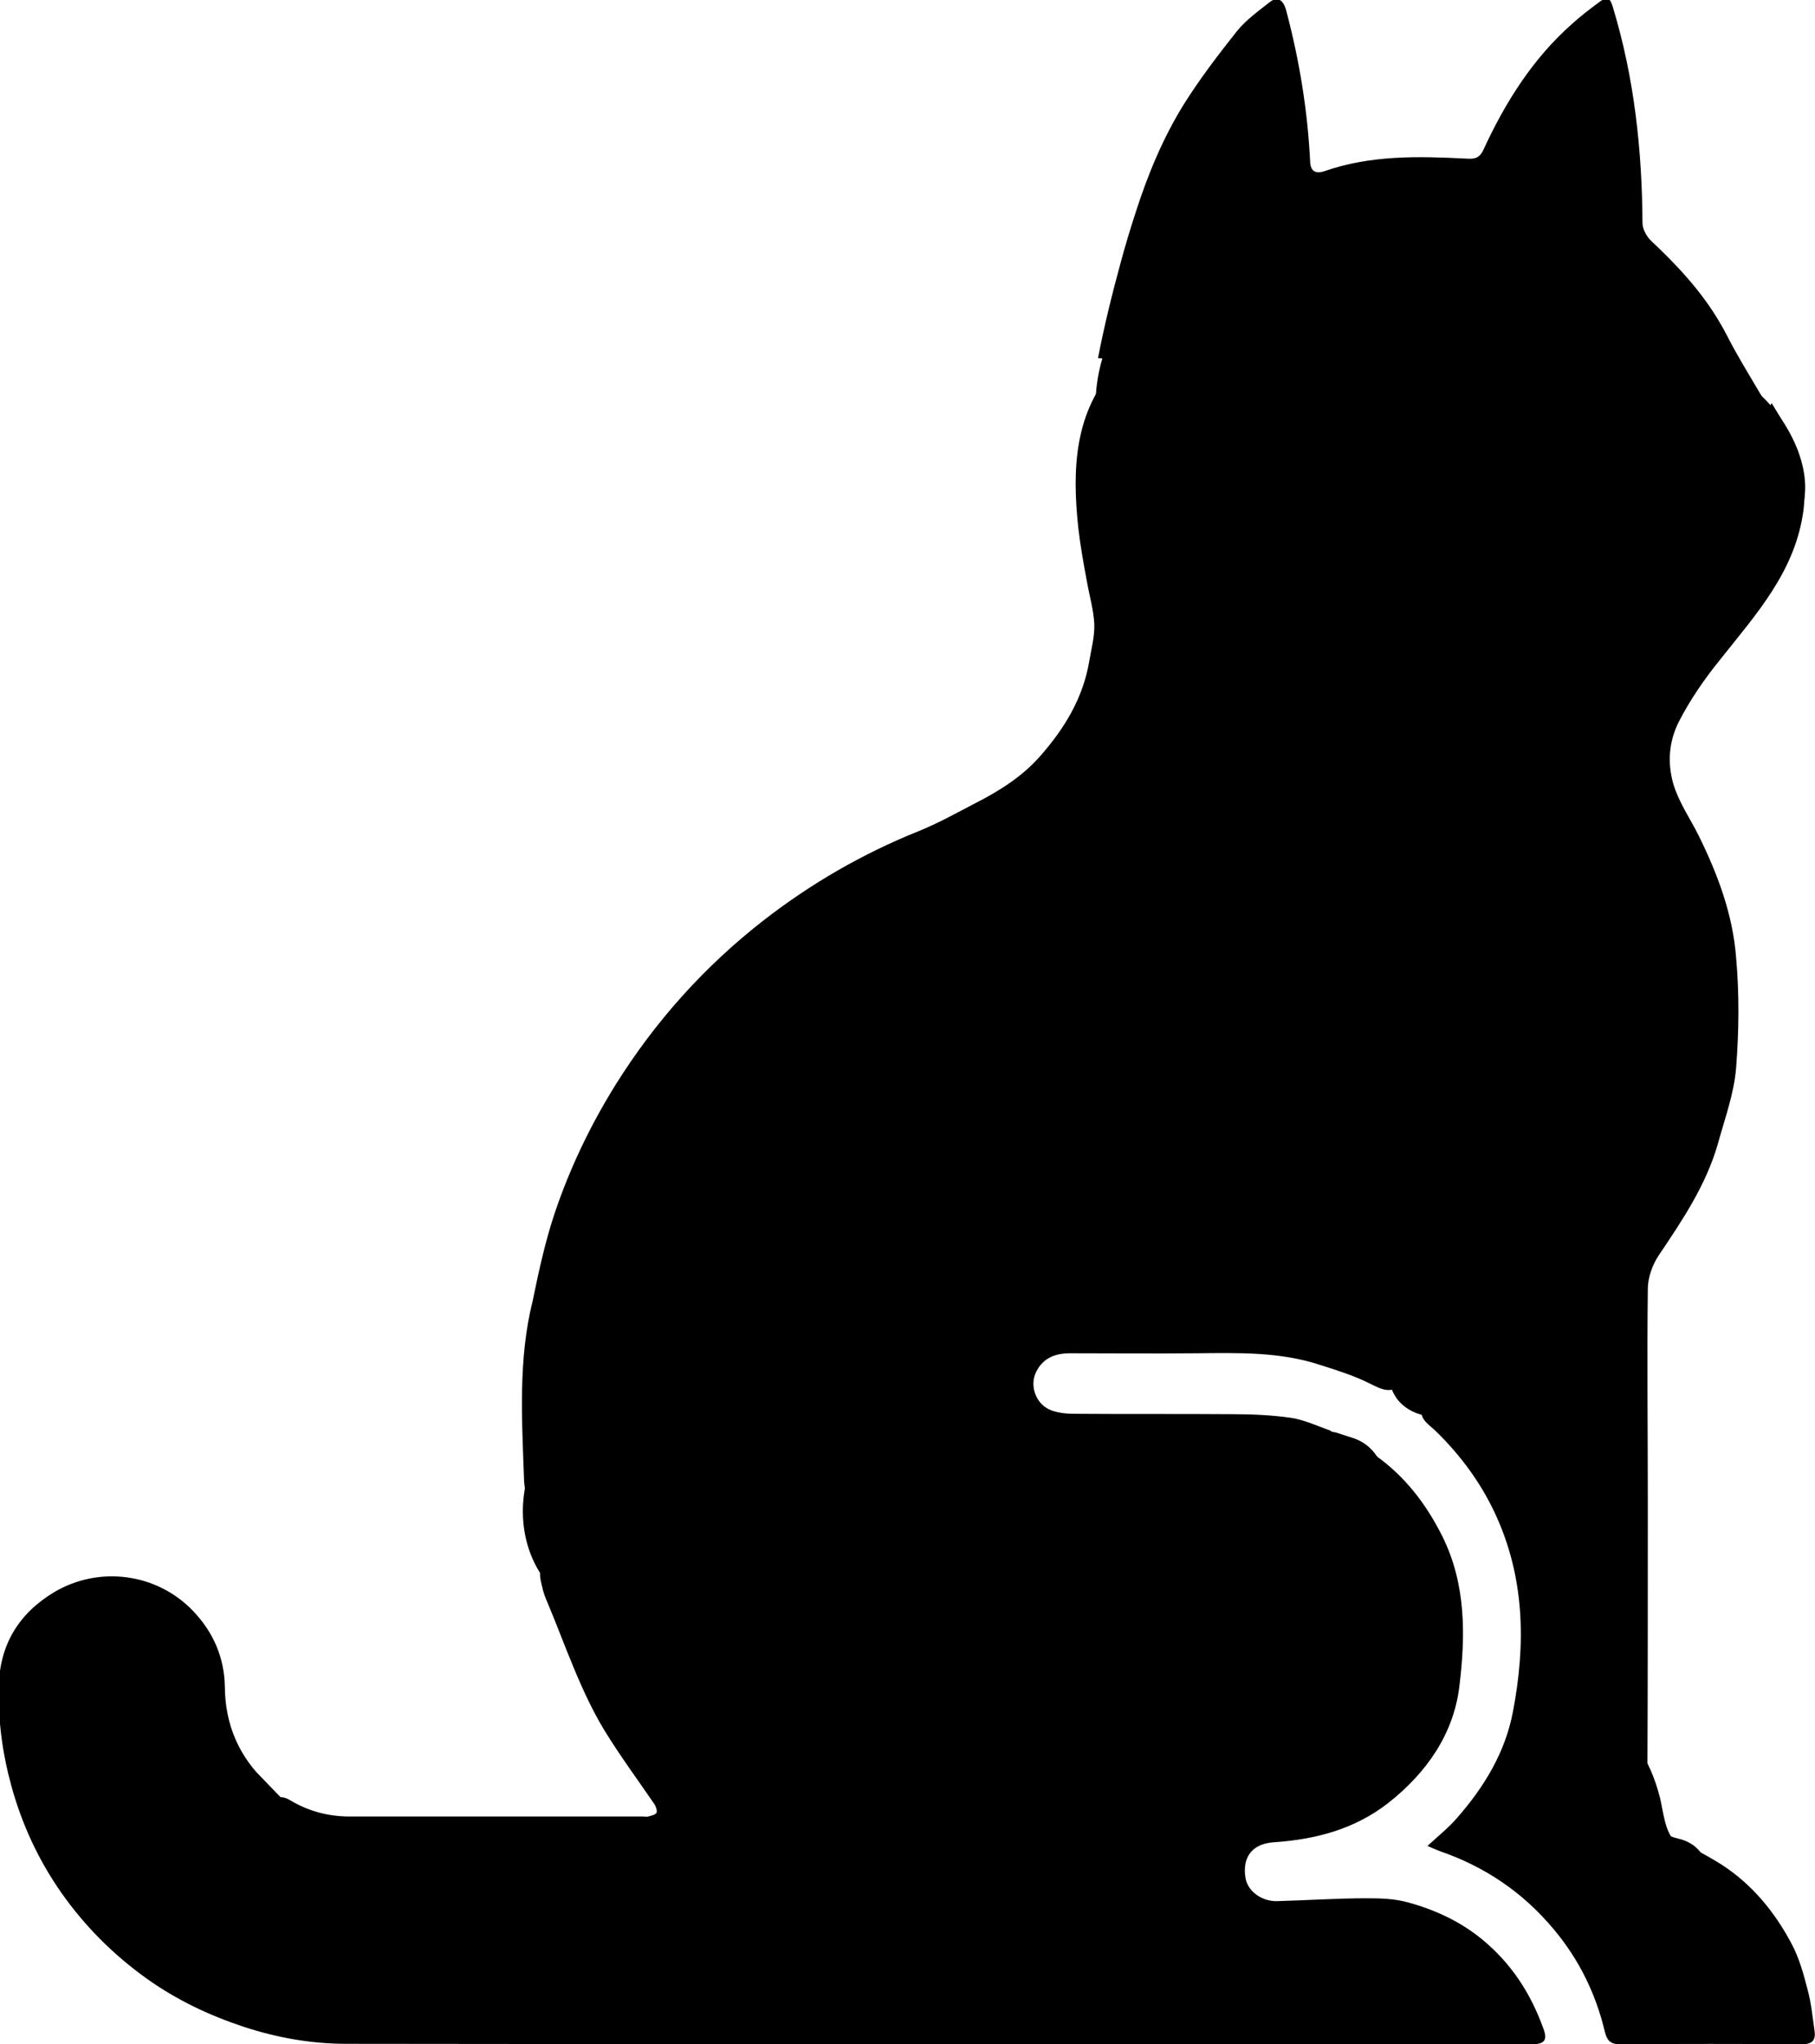 <?xml version="1.0" encoding="utf-8"?>
<!-- Generator: Adobe Illustrator 26.5.0, SVG Export Plug-In . SVG Version: 6.00 Build 0)  -->
<svg version="1.1" id="Layer_1" xmlns="http://www.w3.org/2000/svg" xmlns:xlink="http://www.w3.org/1999/xlink" x="0px" y="0px"
	 viewBox="0 0 444 500" style="enable-background:new 0 0 444 500;" xml:space="preserve">
<g>
	<g>
		<path d="M348.4,343.5c-0.9,0.3-1.8,0.7-3,1.1c-0.6-2.1-1.1-4.1-1.6-6c-0.5,0-0.8-0.1-0.9-0.1c-2.6,2.6-5,1.3-7.8-0.1
			c-3.8-1.9-7.9-3.2-12-4.5c-9.9-3.3-20.2-3-30.5-2.9c-10.3,0.1-20.6,0-30.8,0c-3.6,0-6.6,1.1-8.3,4.5c-1.8,3.5,0,8.2,3.8,9.5
			c1.7,0.6,3.6,0.8,5.5,0.8c12.9,0.1,25.7,0,38.5,0.1c4.9,0,9.8,0.2,14.6,0.9c3.2,0.5,6.4,2,9.5,3.1c0.5,0.2,0.8,1,1.1,1.5
			c0.8,1.4,1.4,2.9,2.3,4.1c1,1.4,2.6,1.7,4,0.5c1.4-1.2,2.4-0.9,3.7,0c7.2,5.1,12.4,11.9,16.3,19.7c5.9,11.8,5.7,24.5,4.2,36.8
			c-1.4,11.6-8,21.1-17.4,28.5c-8.2,6.4-17.7,8.9-27.9,9.6c-5.3,0.3-7.9,3.6-7,8.8c0.5,3.1,3.9,5.7,7.7,5.6c7.3-0.2,14.7-0.7,22-0.7
			c3.3,0,6.8,0.1,10,1c6.6,1.8,12.7,4.6,18.1,9c7.2,5.9,12,13.3,15.1,22c1,2.7,0.2,3.7-2.8,3.7c-17.3,0-34.6,0-51.9,0
			c-79.4,0-158.8,0-238.2-0.1c-8.6,0-17-1.5-25.2-4.2c-8.4-2.8-16.2-6.5-23.4-11.6c-8.3-5.9-15.4-13-21.2-21.3
			c-5.5-7.9-9.5-16.5-12.1-25.9c-2.2-8-3.3-16.1-3.1-24.4c0.2-10.2,4.9-17.9,13.6-23.1c11-6.5,25.1-4.6,33.9,4.6
			c5,5.2,7.7,11.5,7.8,18.6c0.1,9.4,3.5,17,10.1,23.4c0.2,0.2,0.4,0.5,0.8,0.9c-1.6,1.9-3,1.1-4.2-0.3c-1.8-2.2-3.5-4.4-5.2-6.7
			c-1.2-1.6-2.2-1.6-3.4,0.3c2.3,3,4.6,6.1,7.1,9.1c1.8,2.1,4.2,2.2,6.5,0.9c1.6-0.9,2.8-0.8,4.4,0.2c4.4,2.6,9.2,3.9,14.4,3.9
			c23.9,0,47.9,0,71.8,0c0.4,0,0.9,0.1,1.3,0c0.7-0.2,1.7-0.4,2-0.9c0.2-0.5-0.1-1.5-0.5-2.1c-4.1-6-8.4-11.8-12.2-18
			c-5.9-9.7-9.6-20.9-14-31.4c-1.1-2.5-2.1-5.5-0.8-7.9c0.9-1.6,2.6-2.5,3.9-3.8s2.1-3.5,0.8-4.9c0.1,0.1-5.3,3-6.6,2.5
			c-1.7-0.7-1.7-3.3-1.4-4.8c0.2-1,0.6-1.9,1.3-2.7c0.2-0.2,2.4-1.9,2.5-1.7c-0.2-1.2-1.9-1-3-1.4c-1.9-0.6-2.3-3.1-2.4-5.1
			c-0.5-14.7-1.5-29.5,2.1-43.9c1.5-7.3,3.1-14.7,5.5-21.8c3.7-10.9,8.7-21.3,14.8-31.1c9.7-15.5,21.7-28.9,36.2-40.2
			c11.6-9,24.2-16.3,37.9-21.8c4.7-1.9,9.2-4.4,13.8-6.8c5.9-3,11.5-6.5,15.9-11.5c6-6.8,10.6-14.3,12.1-23.5
			c0.5-2.9,1.3-5.9,1.2-8.9c-0.2-3.5-1.2-6.9-1.8-10.3c-0.8-4.3-1.6-8.7-2.1-13c-1.6-14.7-1-29,9.6-40.1c-1.4-1-3.1-1.6-4.8-1.6
			c1.5-7.8,3.4-15.5,5.5-23.2c1.1-4.1,2.3-8.1,3.6-12.1c3-9.4,6.7-18.4,11.9-26.8c3.9-6.2,8.4-12.1,13-17.9c2.2-2.7,5.1-4.8,7.9-7
			c2-1.6,3.5-0.7,4.2,2.2c3.2,12.1,5.2,24.4,5.8,36.8c0.1,2.5,1.6,2.9,3.4,2.3c11.4-4,23.1-3.7,34.9-3.1c1.8,0.1,3.1,0,4.1-2.2
			c5.3-11.5,12-22.2,21.6-30.7c2.1-1.9,4.3-3.6,6.6-5.3c2.1-1.6,2.8-1.2,3.5,1.3c5.2,17.2,7.1,34.8,7.2,52.7c0,1.4,1,3.2,2,4.2
			c6.4,6,12.3,12.3,16.8,19.9c1.4,2.3,2.5,4.7,3.8,7c2.2,3.9,4.5,7.7,6.8,11.6c-0.6,0.4-1.7,1.2-2.7,2c-0.2,0.2-0.5,0.4-0.7,0.6
			c-0.7-1.4-1.5-2.8-2.2-4.2c-0.5,0.3-1,0.5-1.5,0.8c0.1,1.3-0.1,2.9,0.5,3.8c1.9,2.7-0.9,3.1-1.9,4.3c-1.2,1.4-2.1,0.6-3-0.5
			c-0.5-0.6-1.1-1.2-1.7-1.8c-1.4,1.4-1.2,2.6-0.5,4.3c0.9,2.3,1.4,4.1,4.1,4.9c1.6,0.5,2.6,2.8,4,4.2c2.1,2.1,4.6,2,6.6,0
			c0.4-0.4,0.7-1.1,0.6-1.5c-0.2-0.4-1-1.1-1.4-1c-4.8,1.8-5.5-2.9-8.4-5c1.5-1.4,2.9-2.7,4.3-4c3.8,2.9,5.7,9.7,12.4,5.8
			c1.5,5,2.1,9.5,1.5,14.6c-1.9,15-11.5,25.5-20.3,36.6c-3.9,4.8-7.5,10-10.3,15.5c-2.2,4.5-2.8,9.5-1.3,14.9
			c1.4,4.7,4.1,8.5,6.2,12.7c4.7,9.5,8.4,19.4,9.2,29.9c0.8,8.9,0.7,18.1,0,27c-0.5,6.3-2.8,12.5-4.5,18.7
			c-2.9,10-8.6,18.5-14.4,27.1c-1.6,2.4-2.7,5.5-2.7,8.3c-0.2,17.4,0,34.7,0,52.1c0,22.4,0,44.8-0.1,67.3c0,1.5-1.2,3.1-2.1,5.1
			c-1.7-2-2.9-3.4-4.1-4.9c-0.8,0.5-1.4,1-2.3,1.6c1.1,1.5,2.1,2.8,3,4.1c2.5,3.4,4.9,6.8,7.4,10.1c0.6,0.8,1.6,1.5,2.4,2.2
			c0.7-0.9,1.4-1.8,2.6-3.2c3.5,2,7.5,4,11.3,6.4c7.4,4.8,12.9,11.5,17,19.2c1.9,3.5,3,7.5,4,11.4c0.9,3.3,1.2,6.7,1.7,10.1
			c0.3,2.1-0.5,3.2-3,3.2c-14.9-0.1-29.8-0.1-44.7,0c-2.3,0-3.1-1-3.6-3c-2.2-9.3-6.3-17.7-12.5-25.1c-7.5-9-16.8-15.3-27.8-19.1
			c-0.8-0.3-1.5-0.6-3.1-1.3c2.7-2.5,5.1-4.4,7.1-6.7c6.7-7.6,11.9-16.1,13.8-26.1c3.2-16.7,2.9-33.1-4.5-48.8
			c-3.5-7.4-8.3-13.9-14.2-19.7c-1.9-1.9-4.7-3.2-3.4-6.7c2.1,0.8,4.5-0.9,4.7-3.5c-1,0.4-1.9,0.7-2.9,1.1c-0.5-2.2-1-4.3-1.7-6.8
			c-1.5,1.1-2.4,1.7-3.2,2.5c-0.4,0.3-0.4,1-0.6,1.5c0.5,0,1.1,0,1.6-0.1c0.3,0,0.6-0.2,1.2-0.5
			C347.8,339.7,348.1,341.6,348.4,343.5z M364.7,322.8c1.4,1.4,2.7,2.8,4.2,4.1c0.8,0.7,2.2,1.6,2.7,1.4c1.3-0.7,2.4-1.9,3-3.2
			c0.3-0.6-0.7-2.3-1.5-2.6c-0.9-0.4-2.3,0-2.8,0.1c-0.5-2-1.1-3.9-1.7-6.2C366.5,318.5,363.3,319.3,364.7,322.8
			c-0.5-0.5-1-0.9-1.6-1.4c-1,0.9-1.9,1.6-2.5,2.1c1.8,2.1,3.6,4.1,5.3,6.1c0.3-0.2,0.6-0.4,0.8-0.7c-0.7-1-1.5-1.9-2.2-2.9
			C363.7,325,362.5,323.9,364.7,322.8z M53.5,448.9c-1.9-2.6-3.5-5-5.4-7.3c-1.3-1.6-1.8-3,0.2-4.4c1.8-1.4,3.3-0.8,4.5,0.9
			c1.5,2,2.9,4,4.5,5.9c0.5,0.5,1.5,0.6,2.3,0.8c0-0.8,0.4-1.8,0-2.4c-1.1-1.8-2.4-3.5-3.7-5.2c-3.9-5.1-6.2-5.3-10.8-0.7
			c-0.1,0.1-0.3,0.1-1.2,0.3c-0.8-1.1-1.8-2.5-2.7-3.8c-2.4,1.2-2.5,2.3-1,3.9c1.7,1.8,3.2,3.7,4.8,5.7c2.1,2.6,4,5.3,6.2,8.1
			C52,450,52.6,449.6,53.5,448.9z M398.6,125c-1-1.2-1.6-2.3-2.6-3.1c-0.5-0.4-1.4-0.4-2.2-0.6c0,0.8-0.4,1.8-0.1,2.2
			c3.9,5,8,10,12,14.9c0.1,0.2,0.5,0.2,0.9,0.4c0.5-0.5,1.1-1,1.8-1.6c-2.1-2.5-4-4.9-6-7.3c-1.1-1.4-2.2-2.7-0.3-4.3
			c1.9-1.5,3.4-0.9,4.8,0.7c1.5,1.9,3.1,3.7,4.5,5.6c1.4,1.8,2.4,1.3,3.5-0.6c-2.3-2.7-4.5-5.6-7-8.2c-1.9-2-4.7-1.9-7-0.1
			C400.2,123.5,399.6,124.2,398.6,125z M152.4,369.6c-2-0.6-3.8-1.2-5.5-1.8c-4.1-1.3-4.1-1.3-3.5-5.5c0.2-1.3,0.2-2.7,0.3-4.3
			c-4.6,1.8-2.2,6.1-4.2,8.8c-0.6-0.8-1.2-1.6-1.7-2.3c-1.2-1.8-2.4-3.7-3.8-5.5c-0.3-0.4-1.5-0.6-1.9-0.4c-0.4,0.2-0.8,1.5-0.6,1.8
			c3.5,5.4,7.1,10.8,10.7,16.1c2.9-0.7,2.4-2,1.2-3.7c-0.5-0.8-0.5-1.9-0.8-2.8c0.9,0.1,1.8,0.1,2.7,0.3c0.8,0.1,1.5,0.4,2.3,0.8
			C149.4,371.9,150.9,371.6,152.4,369.6z M416.5,111c-2.1,0.9-2.5,1.9-1.1,3.5c1.7,1.9,3.2,4,5,5.8c1.6,1.6,1,2.8-0.5,3.9
			c-1.8,1.3-3.3,0.9-4.6-0.7c-1.9-2.3-3.9-4.6-5.8-6.8c-2.1,0.8-2.6,1.8-1.1,3.4c1.5,1.7,3,3.5,4.5,5.3c1.5,1.8,3.1,3.3,5.7,2.5
			c3-1,5-3.3,6.3-6.1c0.2-0.4,0-1.1-0.3-1.4C421.9,117.2,419.1,114.1,416.5,111z M403,139.9c0.1-3.4-3.4-5.6-6.8-4.4
			c-1.5,0.5-3.4,2.7-4.6,0.3c-1-2.1,1.4-2.7,2.9-3.7c0.5-0.3,0.6-1.2,0.9-1.8c-0.7-0.3-1.6-1.1-2-0.8c-1.5,0.8-3,1.6-4,2.9
			c-1.5,1.7-1.5,3.7-0.1,5.6c1.4,1.9,3.2,2.3,5.4,1.5c0.7-0.3,1.5-0.9,2.2-0.9c0.9,0,1.9,0.3,2.8,0.6c-0.3,0.9-0.4,1.9-0.9,2.5
			c-0.9,0.9-2.1,1.2-3.1,2c-0.4,0.3-0.8,1.2-0.6,1.7c0.1,0.5,0.9,1.1,1.4,1.2C399.1,146.4,403,142.5,403,139.9z M403.6,453.5
			c-0.1-2.9-2.7-4.7-5.7-3.9c-1,0.3-1.9,1-3,1.1c-0.7,0.1-1.6-0.3-2.3-0.5c0.2-0.8,0.3-1.8,0.8-2.3c0.7-0.7,1.9-0.9,2.7-1.6
			c0.5-0.4,0.9-1.2,0.8-1.8c0-0.4-1-0.9-1.6-0.9c-2.2,0.1-5.4,3-5.9,5.2c-0.7,3,1.6,5.6,4.6,5c1.1-0.2,2.1-0.9,3.3-1.1
			c0.9-0.1,1.9,0.1,2.9,0.2c-0.4,1-0.6,2.2-1.3,2.8c-0.9,0.9-2.4,1.2-3.4,2c-0.4,0.3-0.6,1.1-0.7,1.8c0,0.3,0.7,0.8,1.1,0.9
			C398.7,460.9,403.7,456.2,403.6,453.5z M38.8,458.4c0.3,0.2,0.7,0.4,1,0.6c3-1,5.5-2.8,7.2-5.5c1.2-1.8,1.1-3.7-0.4-5.4
			c-1.5-1.5-3.2-1.3-4.9-0.4c-1,0.5-1.8,1.1-2.8,1.5c-0.6,0.2-1.3-0.1-1.9-0.1c0.1-0.7-0.1-1.7,0.3-2.1c1-1,2.3-1.6,3.3-2.6
			c0.4-0.4,0.6-1.3,0.6-1.9c0-0.2-1.2-0.7-1.6-0.5c-2.6,1.2-5,3-5.6,5.9c-0.3,1.2,0.1,3,0.9,3.8c0.8,0.7,2.6,0.8,3.8,0.6
			c1.2-0.2,2.2-1.2,3.3-1.6c0.7-0.2,1.6,0,2.4,0c-0.2,0.9-0.1,2-0.6,2.6c-0.9,1-2.3,1.6-3.3,2.5C39.6,456.5,39.3,457.5,38.8,458.4z
			 M352,331c-2.7,2.7-2.6,4,0.1,6.9c2,2.1,2.9,1.9,6.8-1.8c-1.9-3.5-6.2-7.6-8.1-7.6C351.2,329.4,351.6,330.2,352,331z M360.3,332.2
			c-0.3-0.3-0.5-0.7-0.8-1c0.6-0.6,1.3-1.2,1.7-1.9c0.3-0.6,0.3-1.9,0.1-2c-1.2-0.5-2.8-1.2-3.7-0.7c-0.9,0.5-1.8,2.5-1.5,3.3
			c0.5,1.4,1.8,2.9,3.2,3.6c0.9,0.4,2.6-0.4,3.6-1.1c0.5-0.4,0.4-1.7,0.6-2.6c-0.2,0-0.5-0.1-0.7-0.1
			C362,330.6,361.1,331.4,360.3,332.2z M387.1,311.2c0.9-1.2,2.2-2.4,2.5-3.7c0.4-1.8-2.7-4.8-4.5-4.9c-1.8,0-3.4,1.7-3.4,3.4
			C381.9,307.9,384.7,310.7,387.1,311.2z M378.6,317.2c-1.1-1.2-2.6-2.9-4.2-4.5c-0.3-0.3-1-0.3-1.5-0.5c0.1,0.5-0.1,1.2,0.2,1.6
			c0.7,0.9,1.6,1.6,2.2,2.6c0.3,0.5,0.1,1.4,0.2,2.1c-0.7-0.1-1.5,0-2-0.4c-0.9-0.7-1.6-1.7-2.5-2.4c-0.4-0.3-1-0.2-1.6-0.4
			c0.1,0.5,0,1.2,0.3,1.6c1,1.2,2,2.6,3.4,3.4c0.8,0.5,2.4,0.3,3.2-0.2C377.3,319.6,377.8,318.4,378.6,317.2z M375,310.5
			c2,2,3.1,4.9,6.2,5.5c-0.5-1.4-1.6-2.4-2.2-3.5c-0.4-0.8-0.3-2-0.4-2.9c0.8,0.4,1.6,0.6,2.3,1.2c1.1,0.9,2,2,3,3.1
			c0.4-0.3,0.7-0.7,1.1-1c-1.6-1.7-2.9-3.9-4.8-5.1C377.6,306.1,377.1,309.9,375,310.5z M387.1,299.9c-0.2,0.4-0.4,0.8-0.7,1.2
			c2.1,1.4,4.1,2.9,6.3,4.2c0.3,0.2,1.7-0.7,1.7-0.8c-0.8-2.6-1.8-5.1-2.7-7.6c-0.5,0.2-0.9,0.3-1.4,0.5c0.5,1.6,0.9,3.2,1.4,5
			C390.1,301.5,388.6,300.7,387.1,299.9z M183.8,481.3c-4.9-1.2-6.9,0.5-6.5,4.2c0.1,0.6,0.7,1.1,1.1,1.7c0.5-0.6,1.3-1.1,1.4-1.7
			c0.1-1.5,0.5-2.2,2.1-2.5C182.6,483,183.2,481.9,183.8,481.3z M268.7,250.4c0.2,0.2,0.7,1,1.2,1.7c0.5-0.6,0.9-1.4,1.4-1.9
			c0.6-0.6,1.4-1.1,2.1-1.6c0.5-0.4,0.9-0.8,1.4-1.2c-0.4-0.5-0.7-1.2-1.2-1.4C270.7,245,268.7,246.6,268.7,250.4z M185.4,486.6
			c0.1,2.5,0.1,4.5-2.8,4.5c-0.2,0-0.6,0.9-0.5,1.3s0.6,1.1,0.8,1.1c1.4-0.3,3.4-0.3,4-1.2c0.8-1.2,0.7-3.1,0.7-4.7
			C187.6,487.2,186.3,487,185.4,486.6z M275.6,95.3c0.3,2.7-0.8,4.1-3.5,3.6c-0.6,1.7-0.3,2.5,1.5,2.6c2.8,0.2,4.4-1.1,4.5-3.9
			C278.2,96.1,278.1,94.7,275.6,95.3z M279.1,254.1c-0.1-0.2-0.7-0.8-1.2-1.4c-0.5,0.6-1.2,1.1-1.3,1.7c-0.2,1.4-0.8,1.9-2.2,2
			c-0.5,0-1.3,0.7-1.3,1.1c0,0.4,0.6,1.2,1.1,1.4C276.9,259.7,279.1,257.9,279.1,254.1z"/>
		<path d="M433.4,98.6c1.7,2.8,3,4.9,4.2,7c0.3,0.6,0.1,1.4,0.1,2.1c-0.8,0-2,0.4-2.4,0c-1.5-1.4-3.2-2.9-4.1-4.7
			C430.8,102.1,432.4,100.4,433.4,98.6z"/>
		<path d="M329.4,351.5c1,0.7,2,1.3,3,2C330.7,355.2,330.2,355,329.4,351.5z"/>
		<path d="M353.3,332.2c1.2,1.4,2,2.4,2.6,3.4c0.1,0.2-0.8,1-1.3,1.5c-0.9-0.9-1.8-1.8-2.5-2.8C352,334.1,352.7,333.3,353.3,332.2z"
			/>
		<path d="M386.2,309.4c-1-1.5-1.8-2.5-2.4-3.7c-0.1-0.1,1-0.9,1.5-1.3c0.8,1,1.7,2,2.4,3.2C387.8,307.8,386.9,308.5,386.2,309.4z"
			/>
	</g>
	<g>
		<g>
			<path d="M36.8,435.5c8.8,9.1,17.7,18.2,26.5,27.3c2.4-5.8,4.8-11.5,7.1-17.2c-10.8,0.4-20.7-3.4-28.4-11
				c-5.4-5.3-14.9-2.9-16.9,4.5c-2.8,10.4,1.5,20.6,10.4,26.4c11,7,21.1-10.4,10.2-17.5c-1.5-0.9-1.5-2.2-1.2-3.6
				c-5.6,1.5-11.3,3-16.9,4.5c11.3,11.2,26.7,17.5,42.7,16.9c8.7-0.3,13.4-10.9,7.1-17.2c-8.8-9.1-17.7-18.2-26.5-27.3
				C42,411.9,27.7,426.2,36.8,435.5L36.8,435.5z"/>
		</g>
	</g>
	<g>
		<g>
			<path d="M177.3,494.6c1,0.2,2.1,0.4,3.1,0.6c1.3,0.4,2.7,0.5,4,0.2c1.3-0.1,2.6-0.5,3.8-1.2c1.2-0.6,2.1-1.5,2.8-2.6
				c0.9-1,1.5-2.1,1.8-3.4c0.6-2.6,0.5-5.5-1-7.8c-1.4-2.1-3.5-4.1-6-4.6c-1-0.2-2.1-0.4-3.1-0.6c-1.3-0.4-2.7-0.5-4-0.2
				c-1.3,0.1-2.6,0.5-3.8,1.2c-1.2,0.6-2.1,1.5-2.8,2.6c-0.9,1-1.5,2.1-1.8,3.4c-0.6,2.6-0.5,5.5,1,7.8
				C172.7,492.1,174.8,494.1,177.3,494.6L177.3,494.6z"/>
		</g>
	</g>
	<g>
		<g>
			<path d="M152.4,384.3c0.2-8.6-0.8-17.3-3.1-25.6c-2.1-7.7-14.8-10.6-18.5-2.4c-5.2,11.6-3.6,25.8,6.5,34.4
				c6.4,5.4,15.4,4.6,19.8-3c3.6-6.1,4.4-14.4,3.9-21.3c-0.4-5.5-4.4-10.1-10.1-10.1c-5.2,0-10.5,4.6-10.1,10.1
				c0.2,3.7,0.4,8.8-1.8,12c1.2-1.2,2.4-2.4,3.6-3.6c0.2-0.1,0.4-0.2,0.6-0.2c1.8,0,3.6,0,5.4,0c3.4,1.2,1.5,0.8,0.6-0.7
				c-0.6-1-0.8-1.4-1.1-2.6c-0.3-1.2-0.4-3.4,0.1-4.7c-6.2-0.8-12.3-1.6-18.5-2.4c1.8,6.7,2.6,13.3,2.4,20.2
				C131.9,397.3,152.1,397.3,152.4,384.3L152.4,384.3z"/>
		</g>
	</g>
	<g>
		<g>
			<path d="M276,266.6c4-4,7.9-8.1,11.6-12.4c3.5-4,4.2-10.4,0-14.3c-3.8-3.5-10.6-4.3-14.3,0c-3.7,4.3-7.6,8.4-11.6,12.4
				c-3.8,3.7-4,10.6,0,14.3C265.7,270.3,272,270.6,276,266.6L276,266.6z"/>
		</g>
	</g>
	<g>
		<g>
			<path d="M321.8,369.9c1.2,0.4,2.5,0.8,3.7,1.2c1.3,0.4,2.7,0.5,4,0.2c1.3-0.1,2.6-0.5,3.8-1.2c2.1-1.2,4.1-3.6,4.6-6
				c0.6-2.6,0.5-5.5-1-7.8c-1.5-2.3-3.5-3.8-6-4.6c-1.2-0.4-2.5-0.8-3.7-1.2c-1.3-0.4-2.7-0.5-4-0.2c-1.3,0.1-2.6,0.5-3.8,1.2
				c-2.1,1.2-4.1,3.6-4.6,6c-0.6,2.6-0.5,5.5,1,7.8C317.3,367.5,319.2,369.1,321.8,369.9L321.8,369.9z"/>
		</g>
	</g>
	<g>
		<g>
			<path d="M410.5,449.7c-5.6-1.3-8.3-5.7-7.8-11.2c1-11.2-17.9-13.9-19.9-2.7c-1.7,10.1,1,20.8,9.3,27.3c4,3.1,9,4.2,13.3,0.8
				c3.8-3,5.3-8.7,2.6-13c-3.7-6-6.2-12.5-6.9-19.6c-5.8,2.4-11.5,4.8-17.2,7.1c3.1,3.6,3.2,9.8,4.7,14.1c2.2,6.4,5.5,11.2,11,15.2
				c4.4,3.2,11.3,0.8,13.8-3.6c3-5.1,0.8-10.6-3.6-13.8c-2.5-1.9-3-7.7-3.7-10.5c-1.5-5.9-3.9-11.1-7.9-15.7
				c-5.5-6.4-18.1-1.5-17.2,7.1c1,10.7,4,20.6,9.7,29.8c5.3-4.1,10.6-8.2,15.9-12.2c-2.4-1.9-4.7-4.4-4.1-7.7
				c-6.6-0.9-13.2-1.8-19.9-2.7c-1.3,14,9,27.6,22.6,30.6C417.8,472.1,423.2,452.6,410.5,449.7L410.5,449.7z"/>
		</g>
	</g>
	<g>
		<g>
			<path d="M354.9,344.9c8.3-6.1,16.9-12,24.8-18.6c6.1-5,9.8-13,16.3-17.4c4.5-3.1,6.5-8.9,3.6-13.8c-2.6-4.5-9.3-6.7-13.8-3.6
				c-7.4,5-11.5,12.4-17.9,18.4c-7,6.6-15.4,11.9-23.1,17.6c-4.4,3.2-6.6,8.8-3.6,13.8C343.6,345.6,350.5,348.1,354.9,344.9
				L354.9,344.9z"/>
		</g>
	</g>
	<g>
		<g>
			<path d="M296.2,254c-7.2-4.9-14.4-9.9-21.6-14.8c-4.5-3.1-11.2-0.8-13.8,3.6c-2.9,5-0.9,10.7,3.6,13.8c7.2,5,14.4,9.9,21.6,14.8
				c4.5,3.1,11.2,0.8,13.8-3.6C302.8,262.8,300.7,257.1,296.2,254L296.2,254z"/>
		</g>
	</g>
	<g>
		<g>
			<path d="M417.4,111.7c1.5,1.5,2.6,3,3.3,4.9c0.2,0.7,0.2,2,0.6,2.4c4.3-3.8,5.1-5.2,2.5-4.3c-1,0.2-1.9,0.5-2.9,0.8
				c-7.1,1.8-14.2,3.7-21.3,5.5c2.6,6.2,5.2,12.3,7.8,18.5c9.4-5.1,24-24.4,9.6-32.5c-6.6-3.7-14.3,0.8-19.9,4.5
				c-5.7,3.8-11.5,8.5-14.8,14.6c-6.6,12.1-0.5,29.6,15,29.5c15.1-0.1,25.6-16.8,17.9-30.1c-6.5-11.2-24-1.1-17.5,10.2
				c-1.2-2.1,1,0.1-0.8-0.3c4.1,1.1,1.8,3.1,3,0.4c1-2.1,3.7-4.2,5.5-5.6c1.3-1,2.7-1.8,4.1-2.7c0.8-0.4,1.5-0.9,2.3-1.3
				c2.1-0.9,2.1-1,0-0.4c-1.7-0.5-3.4-0.9-5.1-1.4c0.2,0.2,0.5,0.3,0.7,0.5c-1.7-2.9-3.3-5.8-5-8.7c0.1,2.5-3.5,4.8-5.4,5.8
				c-10.2,5.6-3.2,21.3,7.8,18.5c6.1-1.6,12.2-3.1,18.4-4.7c5.8-1.5,12.7-2.5,16.1-8c5.9-9.7-0.6-23.3-7.8-30.4
				C422.5,88.2,408.2,102.5,417.4,111.7L417.4,111.7z"/>
		</g>
	</g>
	<g>
		<g>
			<path d="M288.5,104.7c2.5-6.7,3.7-13.8,3.9-20.9c0.3-10.2-13.8-13.6-18.8-5.1c-5.3,9-6.7,18.9-4.8,29.1c1,5.4,7.5,8.4,12.4,7.1
				c5.6-1.6,8-7,7.1-12.4c-0.9-4.7,0.4-9.4,2.8-13.5c-6.3-1.7-12.5-3.4-18.8-5.1c-0.1,5.4-1.3,10.5-3.2,15.6
				c-1.9,5.1,2.1,11.1,7.1,12.4C281.7,113.3,286.6,109.9,288.5,104.7L288.5,104.7z"/>
		</g>
	</g>
</g>
</svg>
